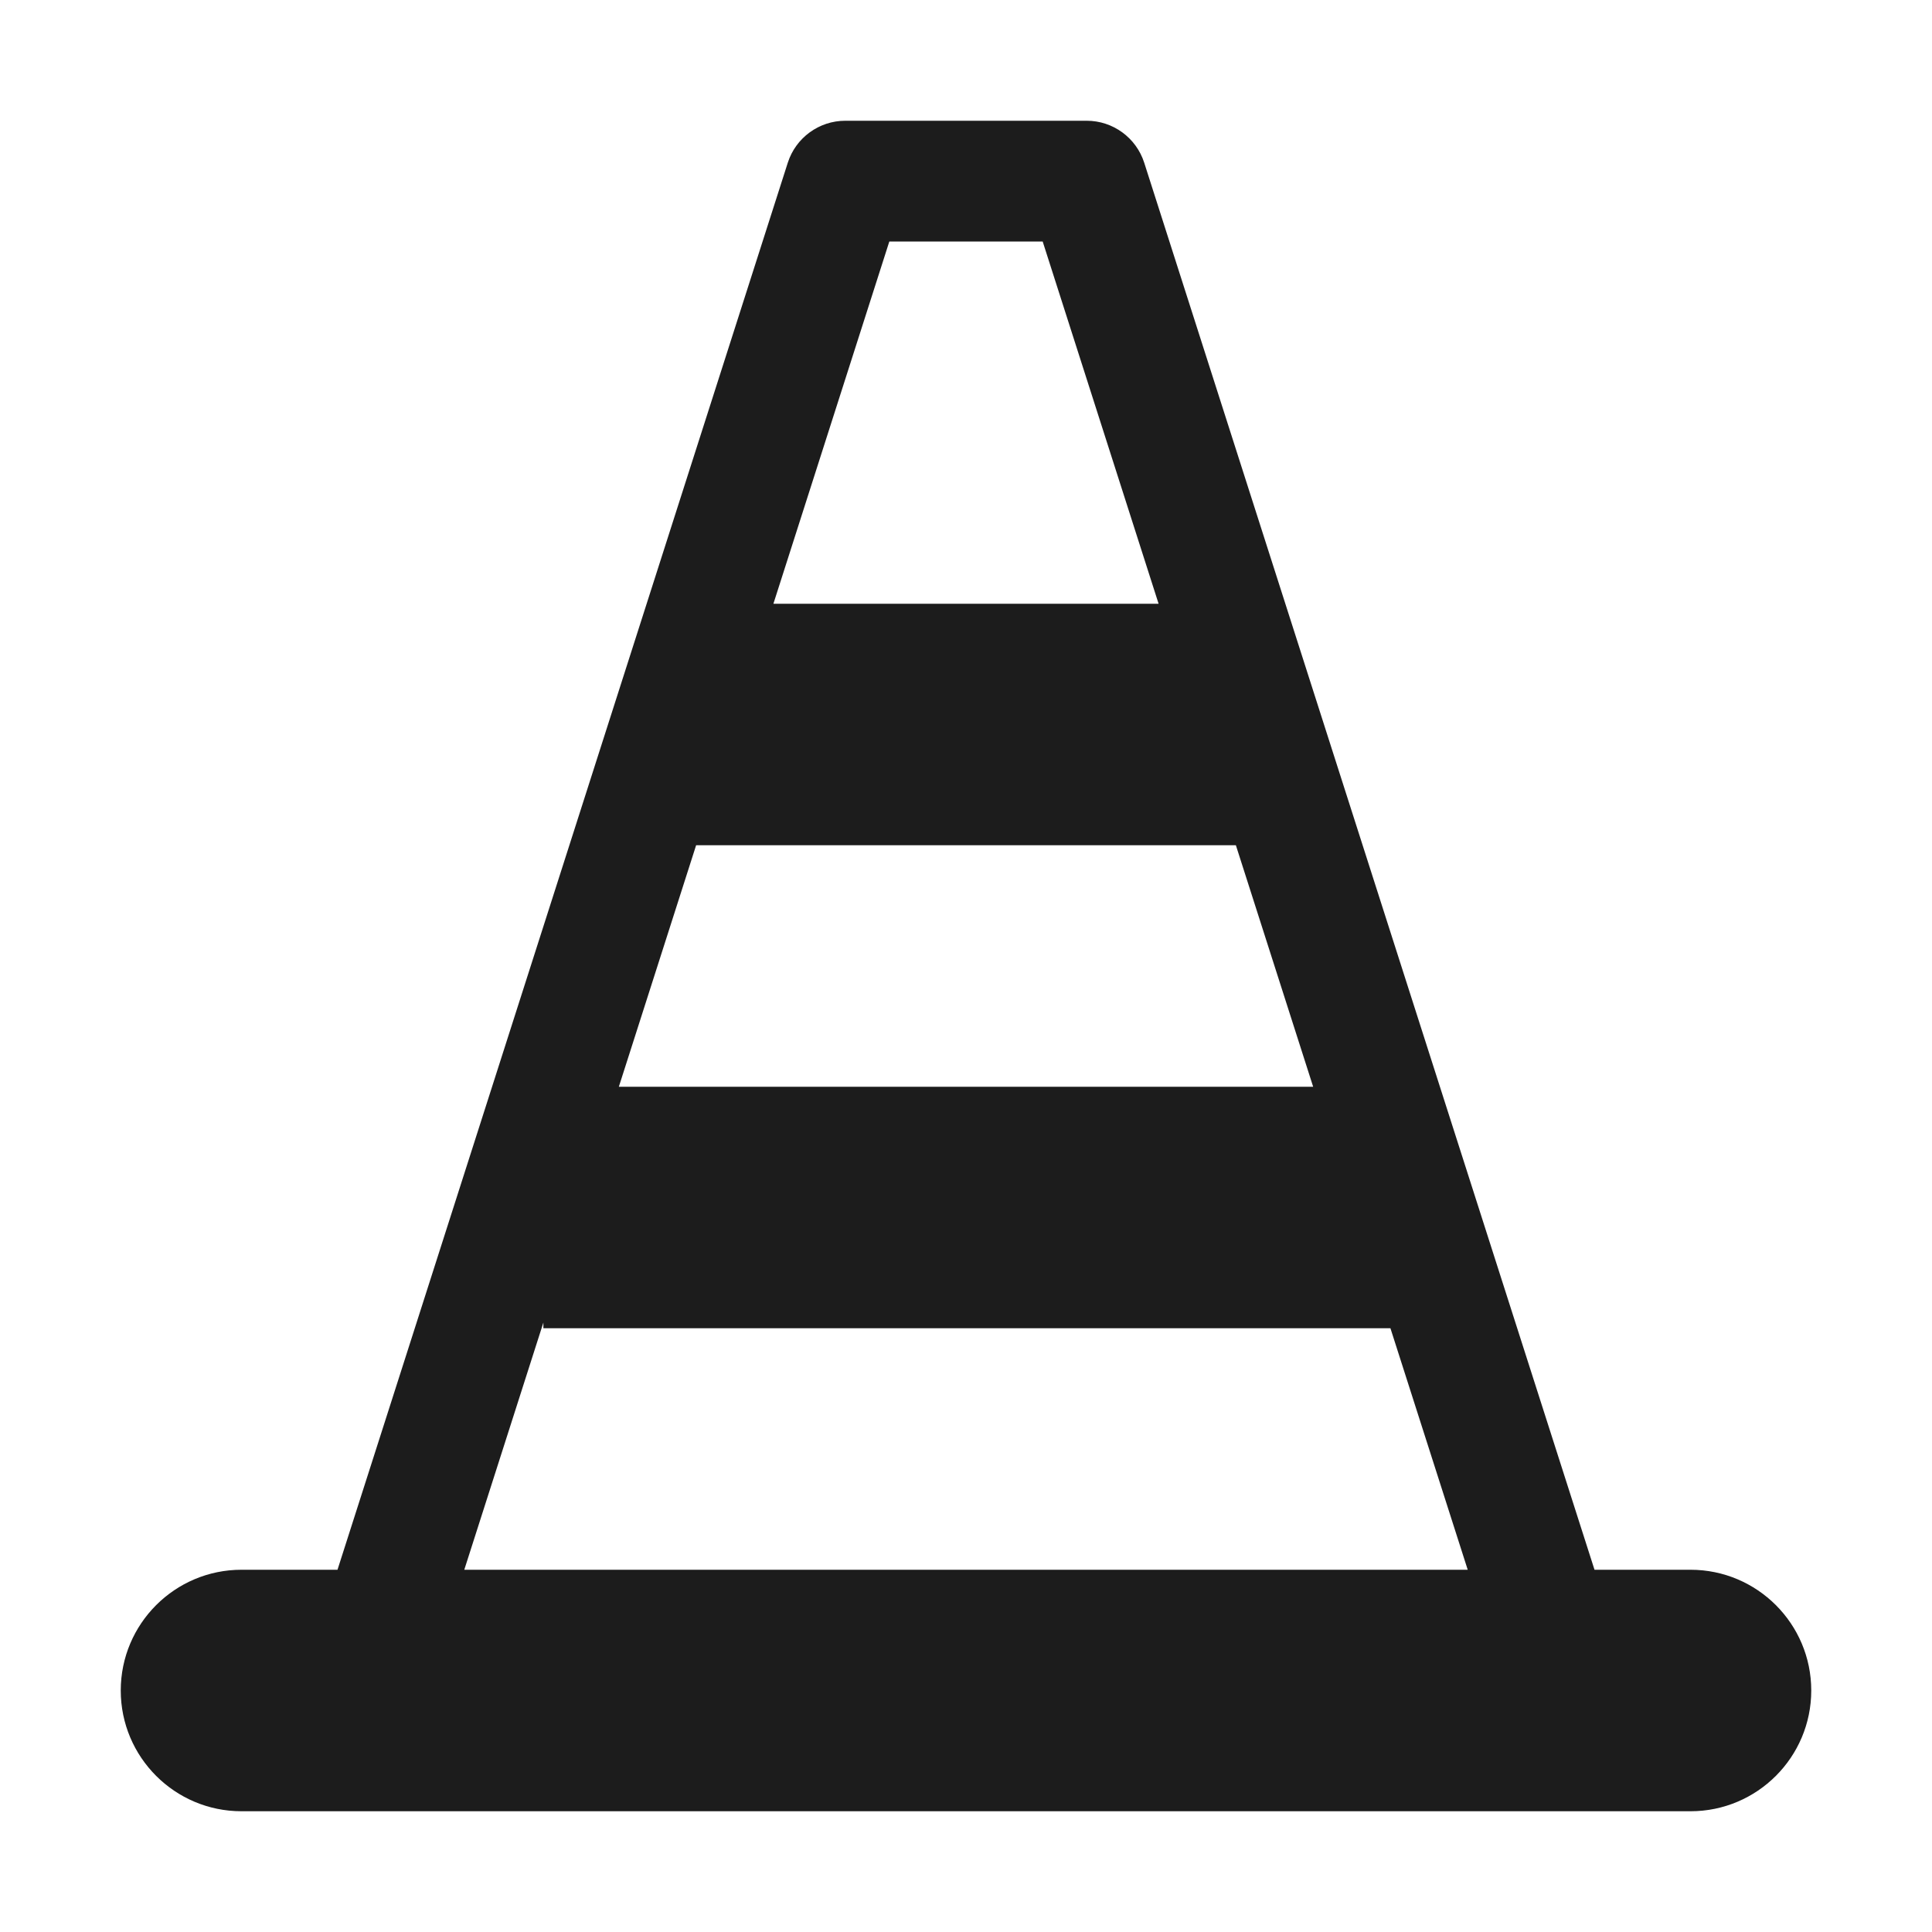 <svg enable-background="new 0 0 16 16" height="16" viewBox="0 0 16 16" width="16" xmlns="http://www.w3.org/2000/svg"><path d="m10.235 7h-4.47l-.64 2h5.75zm-3.83-2h3.19l-.96-3h-1.27s-.96 3-.96 3zm-3.61 8 3.729-11.652c.066-.207.259-.348.476-.348h2c.217 0 .41.141.476.348l3.729 11.652h.795c.552 0 1 .448 1 1s-.448 1-1 1h-12c-.552 0-1-.448-1-1s.448-1 1-1zm9.36 0-.64-2h-7.015v-.047l-.655 2.047z" fill="#1c1c1c"/></svg>